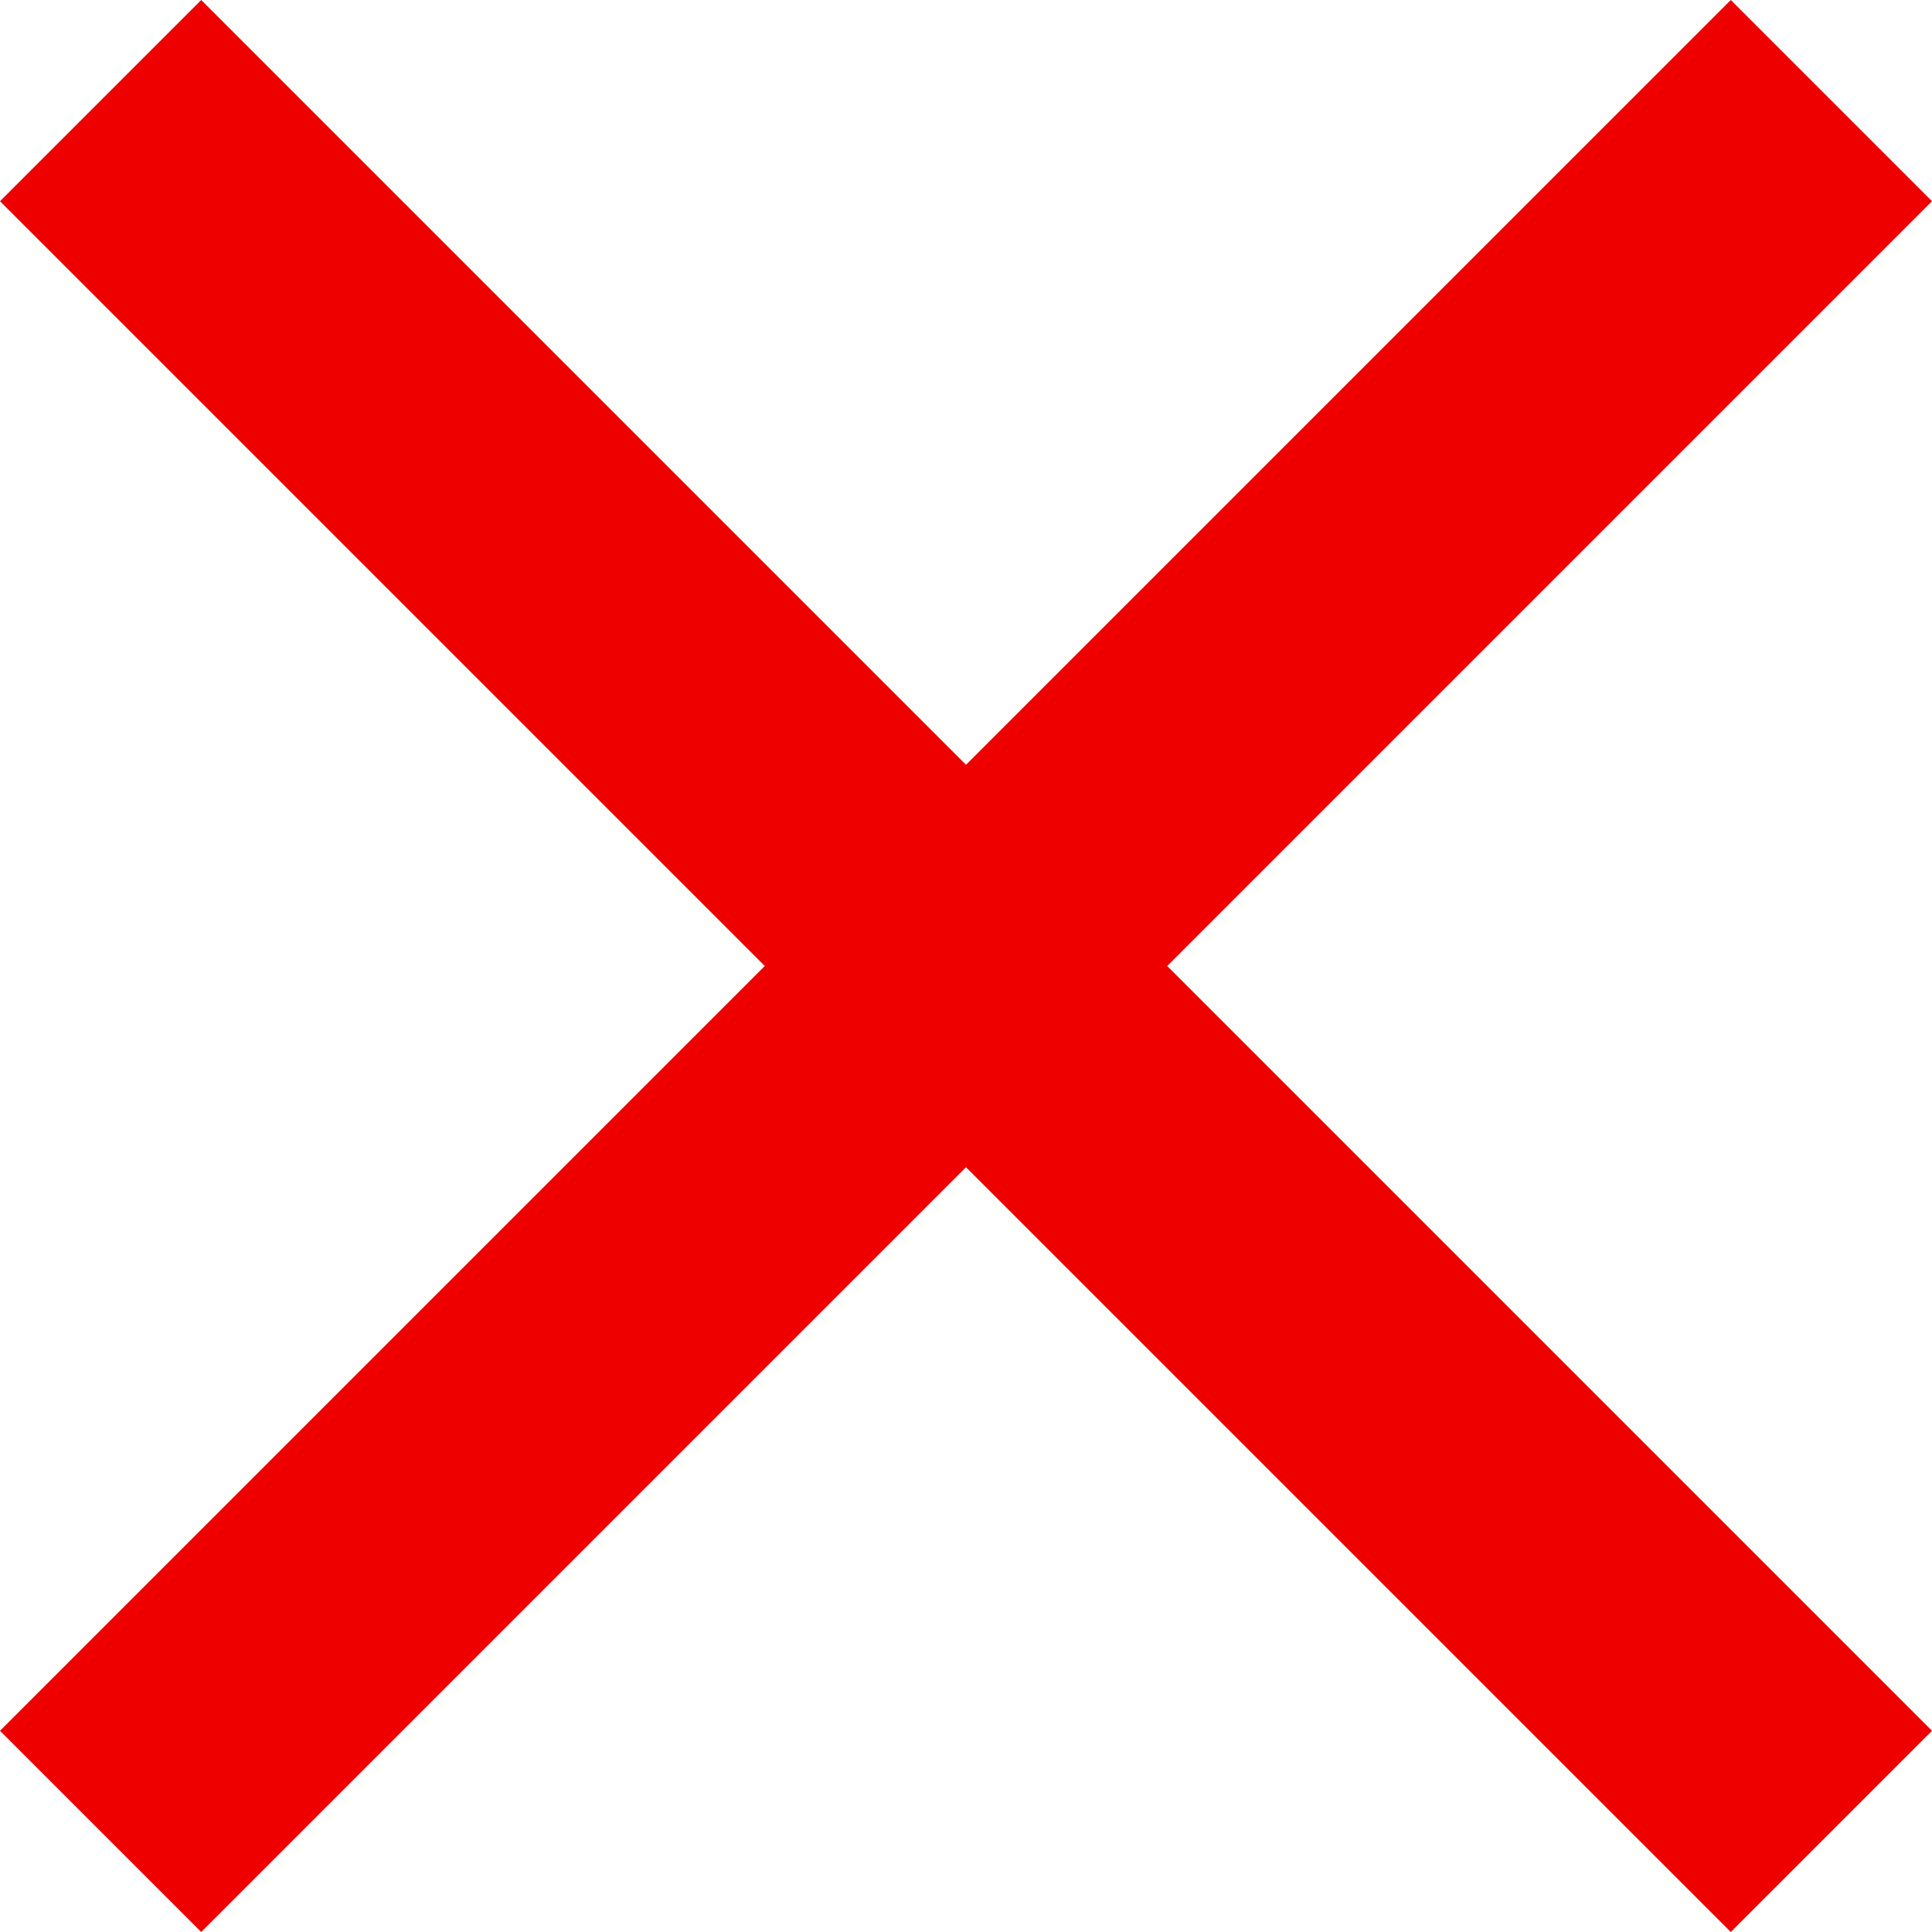 <svg width="14" height="14" xmlns="http://www.w3.org/2000/svg"><path d="M12.542 0L7 5.542 1.458 0 0 1.458 5.542 7 0 12.542 1.458 14 7 8.458 12.542 14 14 12.542 8.458 7 14 1.458z" fill="#E00" fill-rule="evenodd"/></svg>
